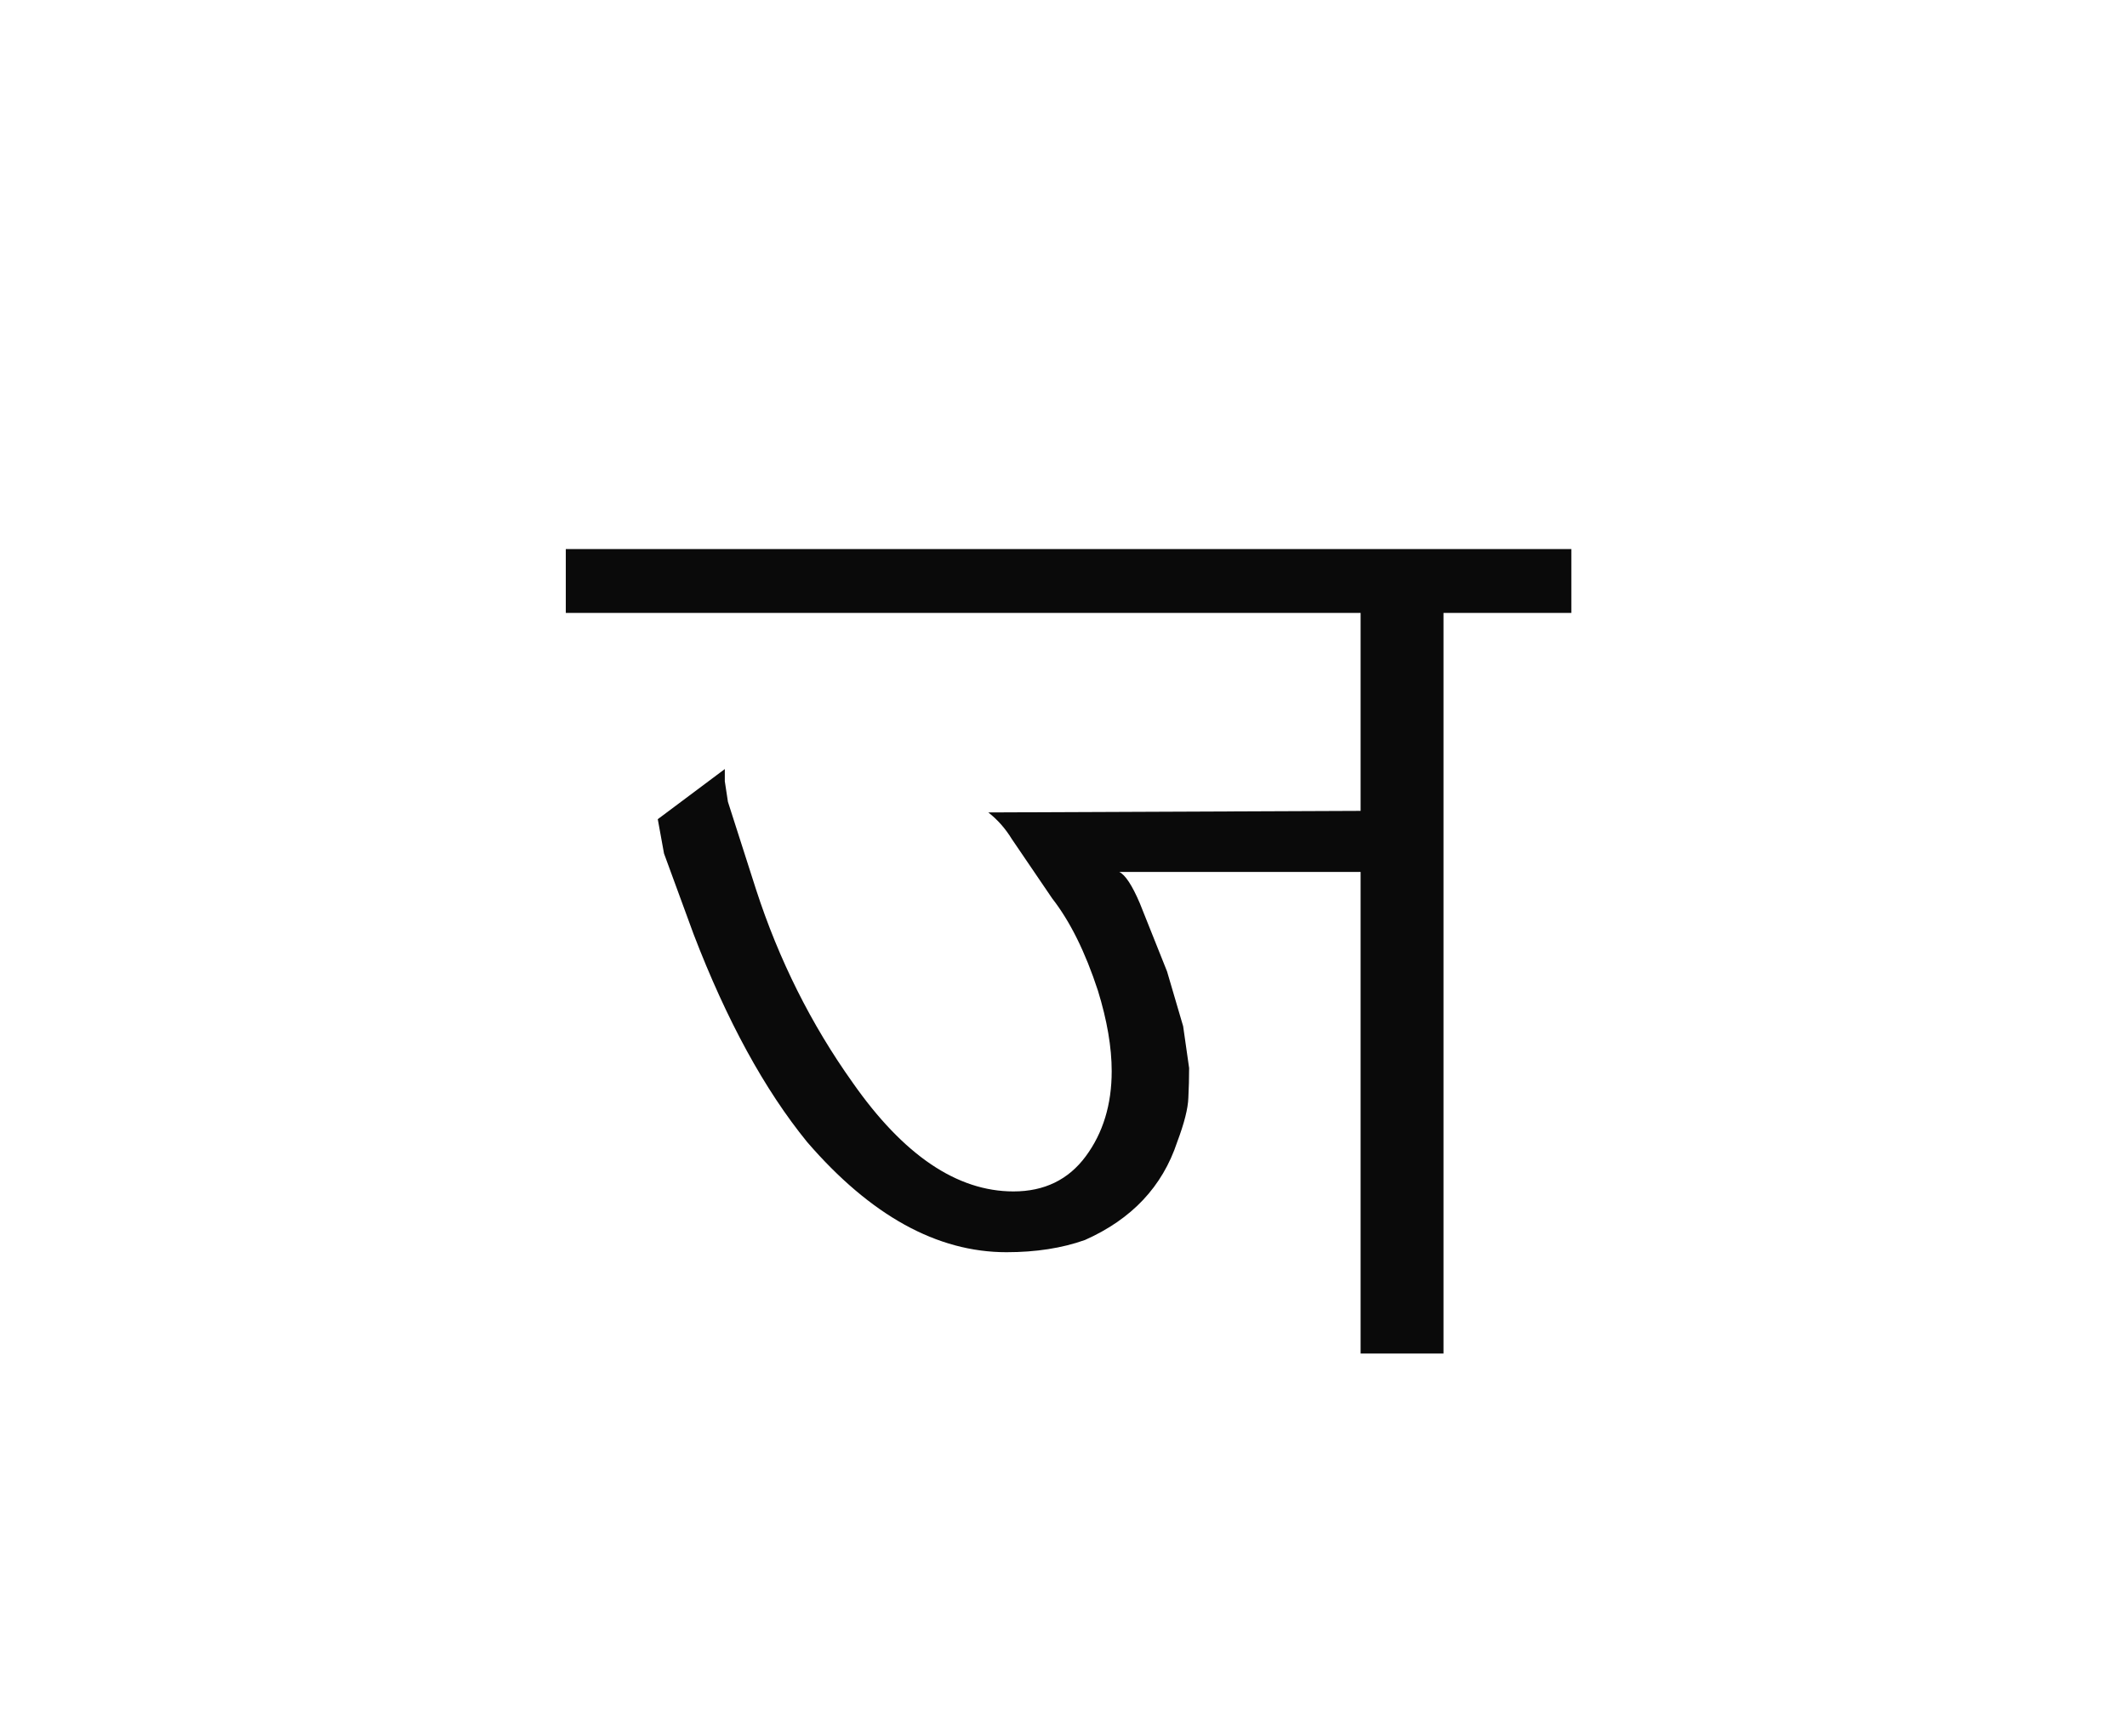 
<svg xmlns="http://www.w3.org/2000/svg" version="1.1" xmlns:xlink="http://www.w3.org/1999/xlink" preserveAspectRatio="none" x="0px" y="0px" width="686px" height="560px" viewBox="0 0 686 560">
<defs>
<g id="Duplicate_Items_Folder_Symbol_4_copy_2_0_Layer0_0_FILL">
<path fill="#0A0A0A" stroke="none" d="
M 57.95 -50.9
L 57.95 -12.8 -13.7 -12.5
Q -11.05 -10.45 -9.15 -7.35
L -1.4 4.05
Q 3.75 10.65 7.4 21.8 10.05 30.4 10.05 37.3 10.05 46.95 5.05 53.7 0.05 60.45 -8.85 60.45 -25.15 60.45 -39.8 39.5 -51.8 22.65 -58.4 2.3
L -63.8 -14.55 -64.4 -18.5 -64.4 -20.85 -77.3 -11.2 -76.1 -4.6 -70.4 10.95
Q -60.85 35.85 -48.55 50.95 -30.25 72.15 -10.2 72.15 -1.7 72.15 4.9 69.8 18.4 63.8 22.65 50.95 24.7 45.5 24.8 42.45 24.95 39.5 24.95 36.7
L 23.8 28.65 20.7 18.1 15.45 4.95
Q 13.25 -0.2 11.5 -1.05
L 57.95 -1.05 57.95 91.65 73.9 91.65 73.9 -50.9 98.5 -50.9 98.5 -63.2 -95 -63.2 -95 -50.9 57.95 -50.9 Z"/>
</g>
</defs>

<g transform="matrix( 1.676, 0, 0, 1.676, 341.7,283.05) ">
<g transform="matrix( 1, 0, 0, 1, 0,0) ">
<use xlink:href="#Duplicate_Items_Folder_Symbol_4_copy_2_0_Layer0_0_FILL"/>
</g>
</g>
</svg>
